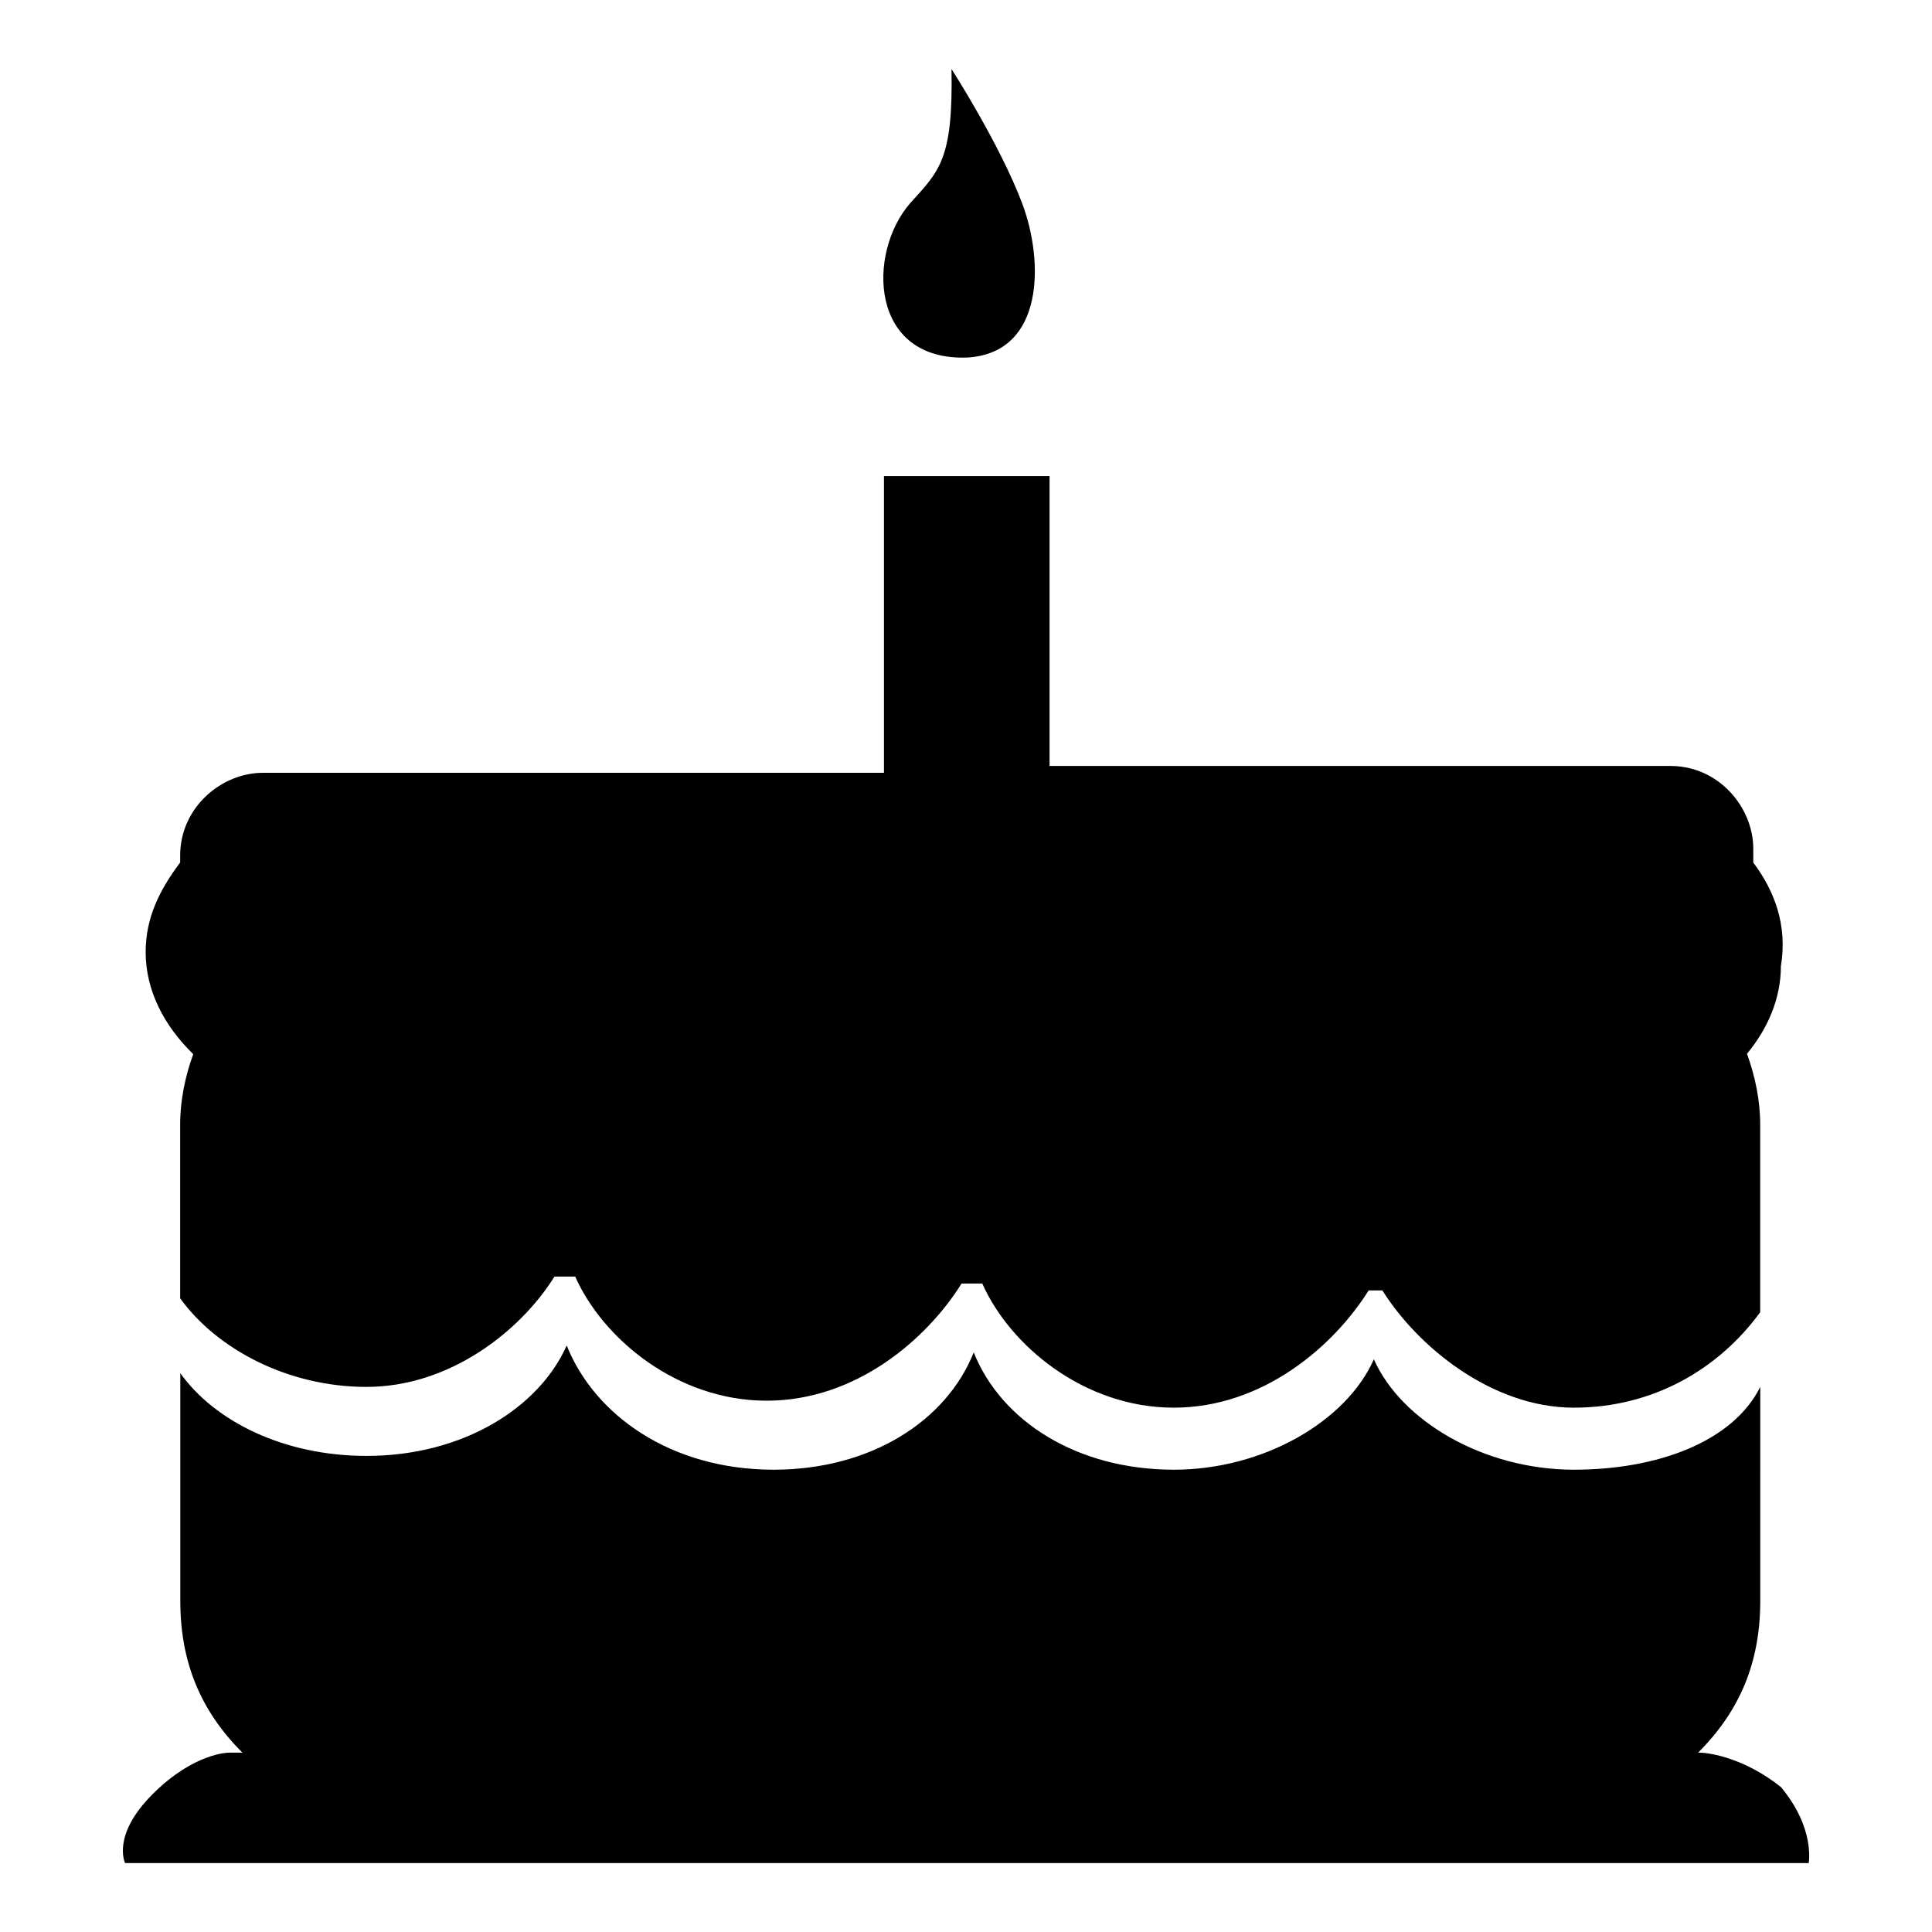 <?xml version="1.0" encoding="utf-8"?>
<!-- Generator: Adobe Illustrator 15.0.0, SVG Export Plug-In  -->
<!DOCTYPE svg PUBLIC "-//W3C//DTD SVG 1.1//EN" "http://www.w3.org/Graphics/SVG/1.1/DTD/svg11.dtd">
<svg version="1.1"
	 xmlns="http://www.w3.org/2000/svg" x="0px" y="0px" width="28px" height="28px" viewBox="-1.779 -1 28 28"
	 xml:space="preserve">
<defs>
</defs>
<path d="M12.254,4.181c-1.438,0.063-1.469-1.516-0.844-2.234C11.832,1.478,12.035,1.322,12.011,0c0,0,0.699,1.087,1.024,1.947
	C13.348,2.775,13.363,4.103,12.254,4.181z"/>
<path d="M1.021,14.277C0.906,14.6,0.832,14.94,0.832,15.3v2.516c0.532,0.737,1.563,1.284,2.7,1.284c1.2,0,2.225-0.799,2.725-1.599
	h0.3c0.4,0.9,1.476,1.799,2.775,1.799c1.301,0,2.325-0.898,2.825-1.698h0.3c0.399,0.899,1.476,1.799,2.775,1.799
	s2.324-0.899,2.824-1.699h0.2c0.5,0.8,1.575,1.699,2.775,1.699c1.143,0,2.094-0.554,2.7-1.383V15.3c0-0.361-0.075-0.704-0.191-1.028
	c0.307-0.372,0.491-0.808,0.491-1.271c0.1-0.6-0.1-1.1-0.4-1.5c0-0.1,0-0.1,0-0.2c0-0.6-0.5-1.2-1.199-1.2h-9V5.9h-2.4v4.3h-9
	c-0.6,0-1.2,0.5-1.2,1.2c0,0,0,0,0,0.1c-0.3,0.4-0.5,0.8-0.5,1.3C0.332,13.354,0.598,13.865,1.021,14.277z"/>
<path d="M24.032,24.9c-0.5-0.4-1-0.5-1.2-0.5c0.601-0.601,0.9-1.301,0.9-2.2V19.1c-0.4,0.801-1.5,1.2-2.7,1.2
	c-1.3,0-2.5-0.7-2.9-1.6c-0.399,0.899-1.6,1.6-2.899,1.6c-1.4,0-2.5-0.7-2.9-1.7c-0.399,1-1.5,1.7-2.899,1.7c-1.5,0-2.601-0.8-3-1.8
	c-0.4,0.9-1.5,1.6-2.9,1.6c-1.2,0-2.2-0.5-2.7-1.199v3.3c0,0.899,0.301,1.6,0.9,2.2h-0.2c0,0-0.5,0-1.1,0.6c-0.601,0.6-0.4,1-0.4,1
	h24.4C24.433,26,24.532,25.5,24.032,24.9z"/>
</svg>
